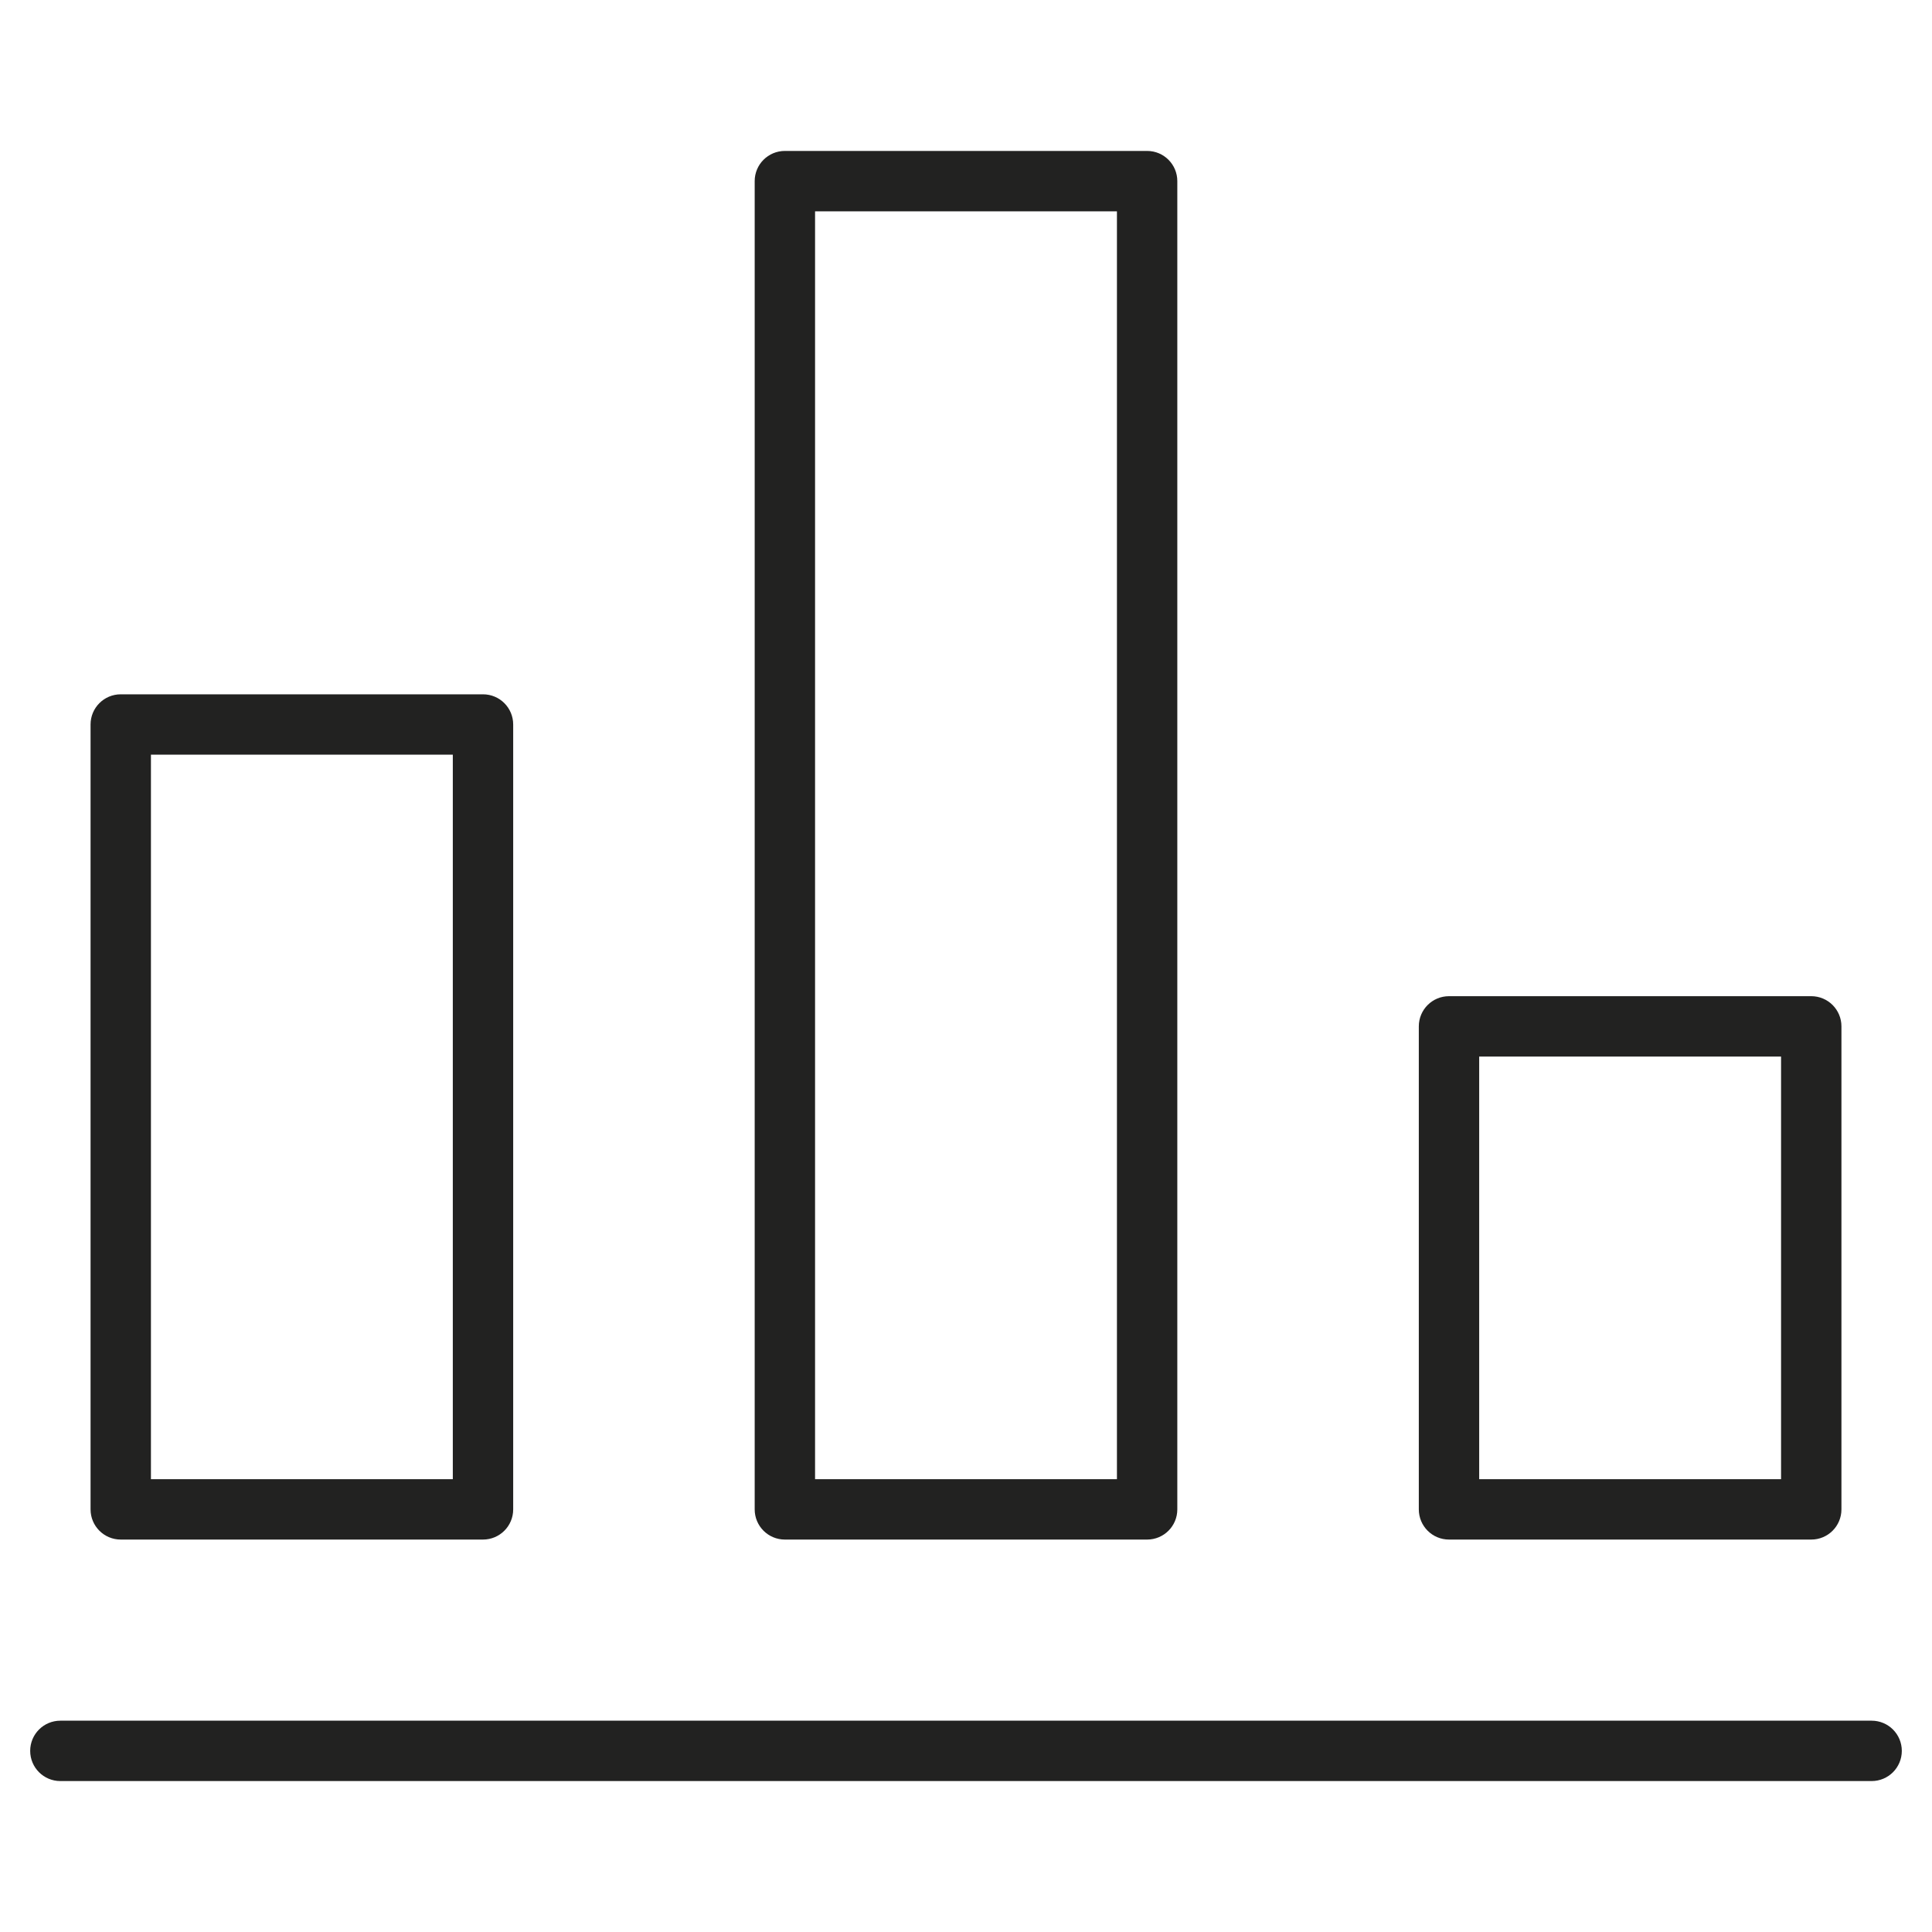 <?xml version="1.0" encoding="utf-8"?>
<!-- Generator: Adobe Illustrator 19.2.1, SVG Export Plug-In . SVG Version: 6.00 Build 0)  -->
<!DOCTYPE svg PUBLIC "-//W3C//DTD SVG 1.1//EN" "http://www.w3.org/Graphics/SVG/1.1/DTD/svg11.dtd">
<svg version="1.1" id="Layer_1" xmlns="http://www.w3.org/2000/svg" xmlns:xlink="http://www.w3.org/1999/xlink" x="0px" y="0px"
	 width="64px" height="64px" viewBox="0 0 64 64" enable-background="new 0 0 64 64" xml:space="preserve">
<path fill="#222221" d="M62,57H2c-0.553,0-1,0.447-1,1s0.447,1,1,1h60c0.553,0,1-0.447,1-1S62.553,57,62,57z"/>
<path fill="#222221" d="M4,23c-0.553,0-1,0.447-1,1v26c0,0.553,0.447,1,1,1h12c0.553,0,1-0.447,1-1V24c0-0.553-0.447-1-1-1H4z
	 M15,49H5V25h10V49z"/>
<path fill="#222221" d="M26,51h12c0.553,0,1-0.447,1-1V6c0-0.553-0.447-1-1-1H26c-0.553,0-1,0.447-1,1v44C25,50.553,25.447,51,26,51
	z M27,7h10v42H27V7z"/>
<path fill="#222221" d="M48,51h12c0.553,0,1-0.447,1-1V34c0-0.553-0.447-1-1-1H48c-0.553,0-1,0.447-1,1v16
	C47,50.553,47.447,51,48,51z M49,35h10v14H49V35z"/>
</svg>
